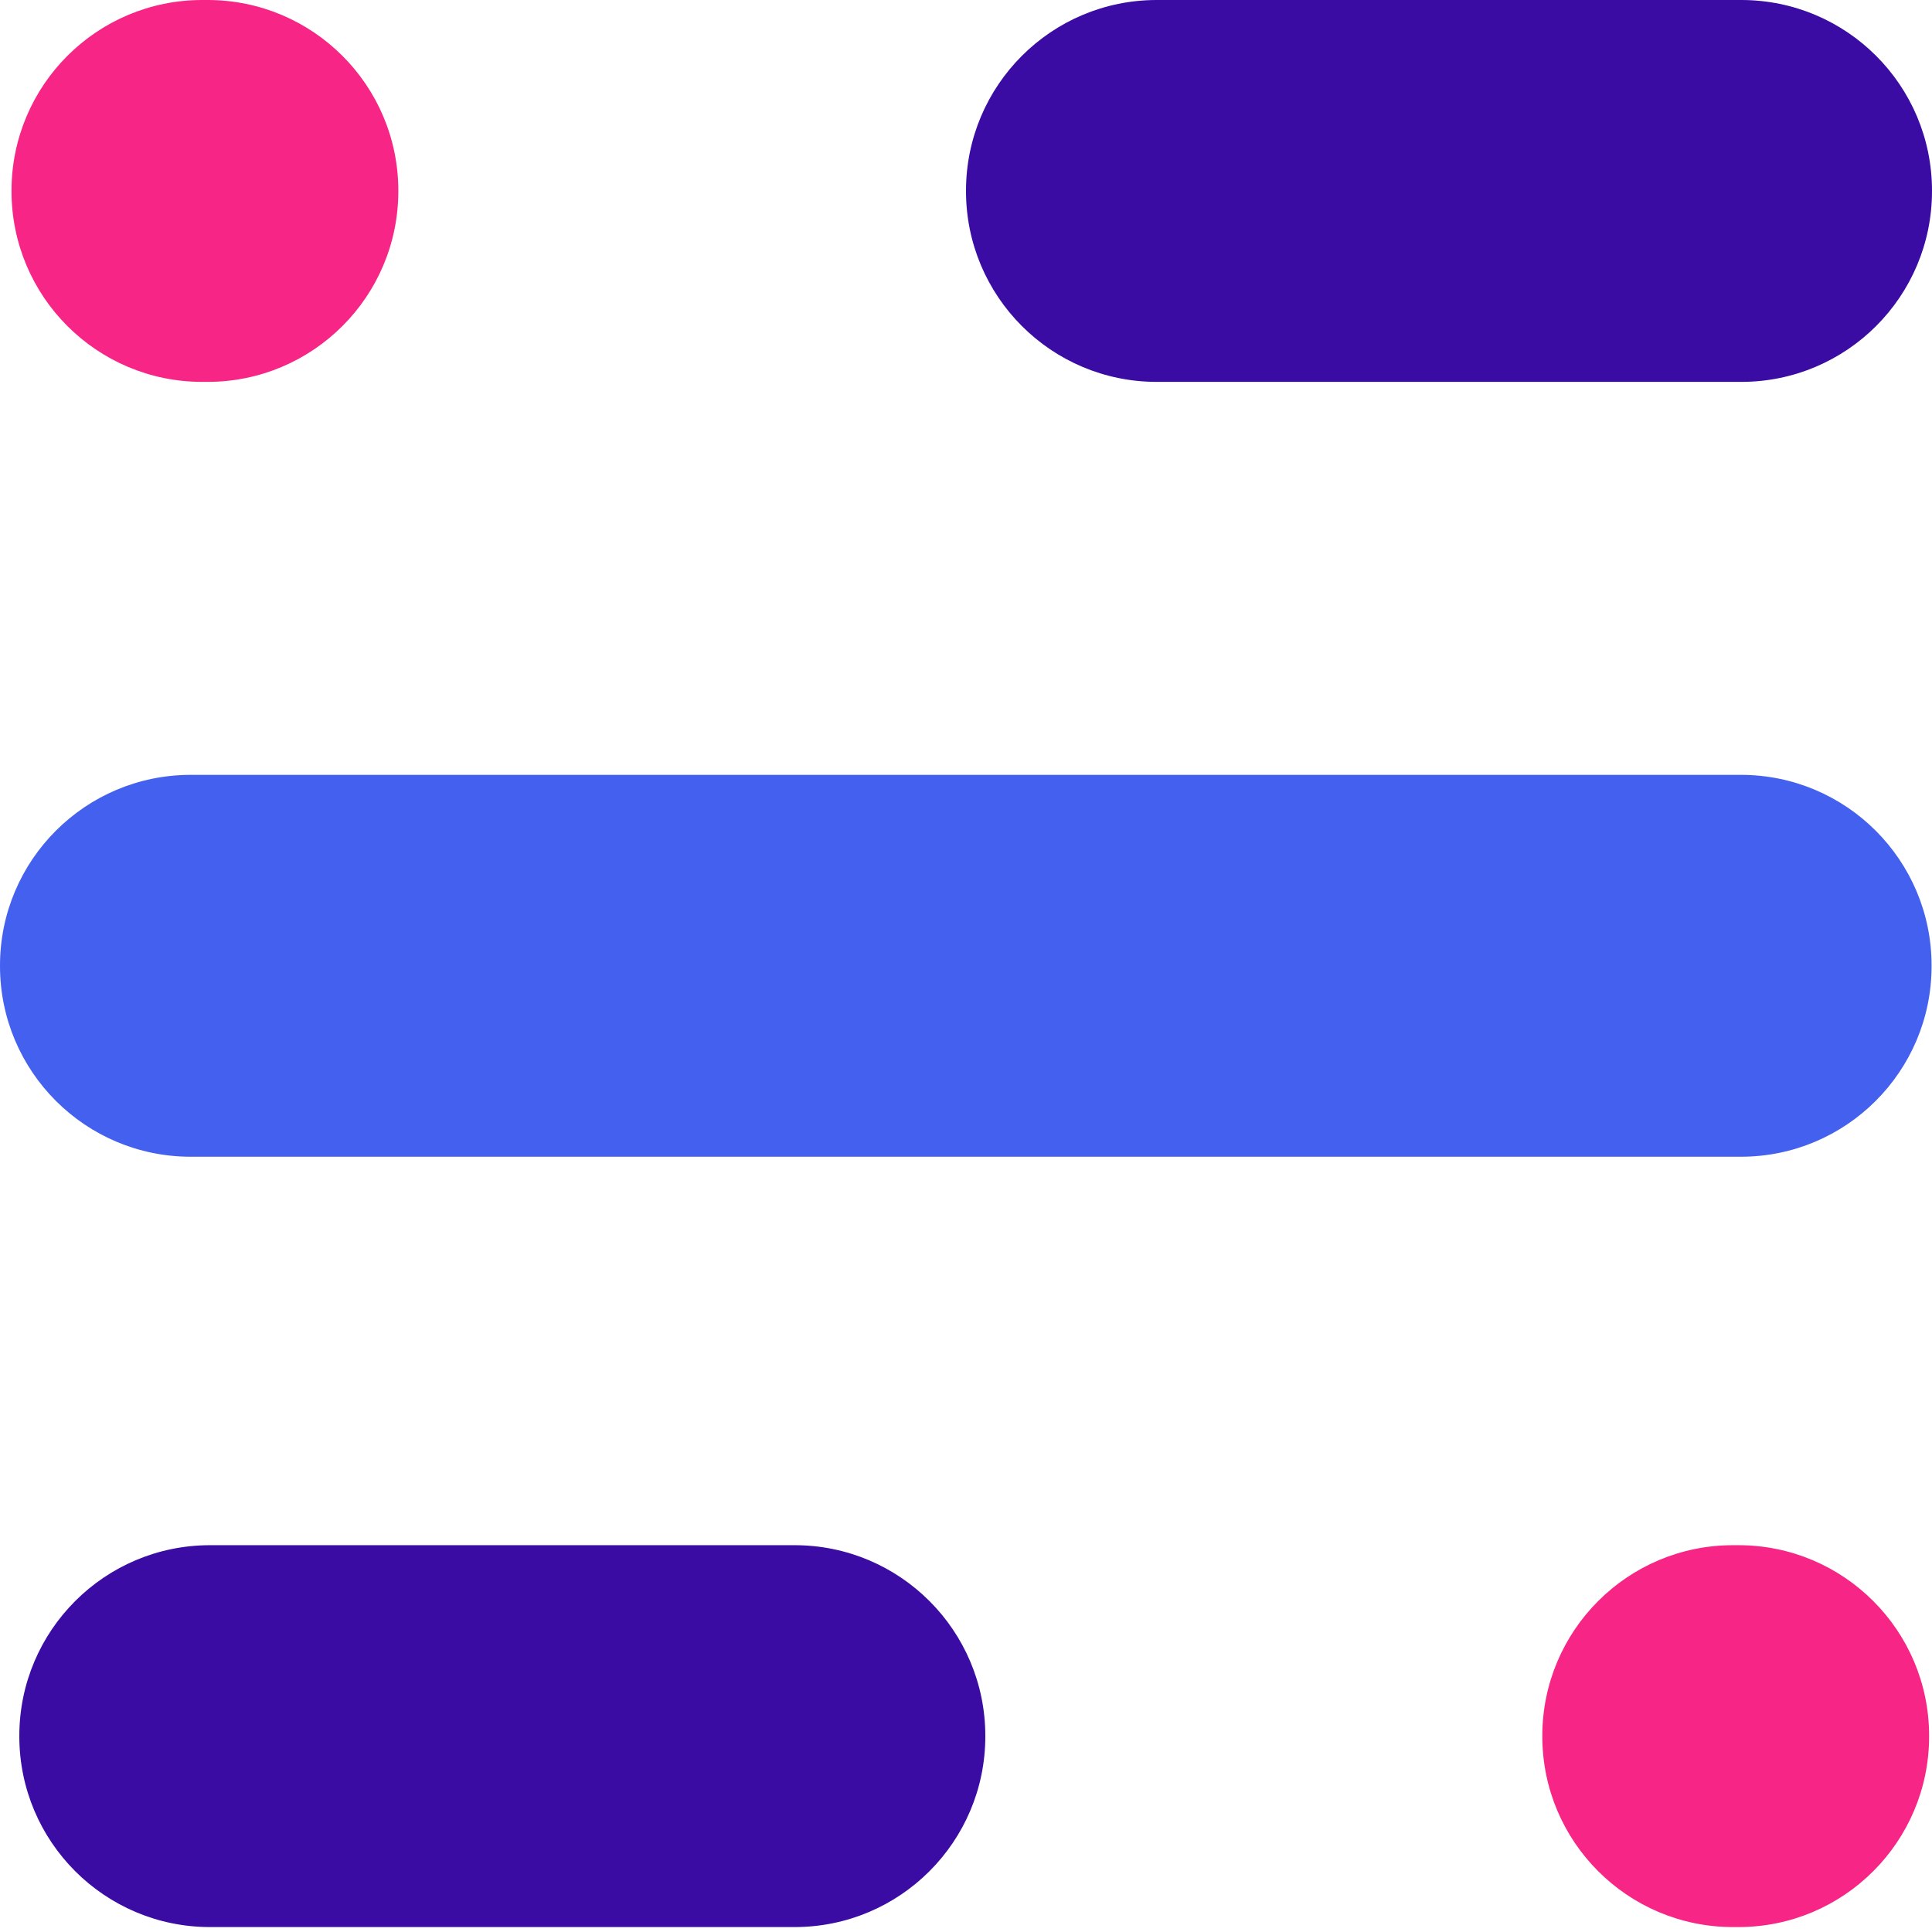 <svg width="47" height="47" viewBox="0 0 47 47" fill="none" xmlns="http://www.w3.org/2000/svg">
<path d="M42.36 0H28.14C25.577 0 23.5 2.077 23.5 4.64V4.65C23.5 7.213 25.577 9.29 28.14 9.29H42.36C44.923 9.29 47 7.213 47 4.65V4.64C47 2.077 44.923 0 42.36 0Z" fill="#3A0CA3"/>
<path d="M5.05 0H4.92C2.357 0 0.28 2.077 0.28 4.64V4.65C0.28 7.213 2.357 9.29 4.92 9.29H5.05C7.612 9.29 9.69 7.213 9.69 4.65V4.64C9.69 2.077 7.612 0 5.05 0Z" fill="#F72585"/>
<path d="M42.29 37.59H42.16C39.597 37.59 37.52 39.667 37.52 42.23V42.24C37.52 44.803 39.597 46.88 42.16 46.88H42.29C44.853 46.88 46.93 44.803 46.93 42.24V42.23C46.93 39.667 44.853 37.59 42.29 37.59Z" fill="#F72585"/>
<path d="M19.33 37.59H5.11C2.548 37.59 0.47 39.667 0.47 42.23V42.24C0.47 44.803 2.548 46.88 5.11 46.88H19.33C21.893 46.88 23.97 44.803 23.97 42.24V42.23C23.97 39.667 21.893 37.59 19.33 37.59Z" fill="#3A0CA3"/>
<path d="M42.35 18.85H4.64C2.077 18.85 0 20.927 0 23.49V23.5C0 26.063 2.077 28.14 4.64 28.14H42.35C44.913 28.14 46.99 26.063 46.99 23.5V23.49C46.99 20.927 44.913 18.85 42.35 18.85Z" fill="#4361EE"/>
</svg>
